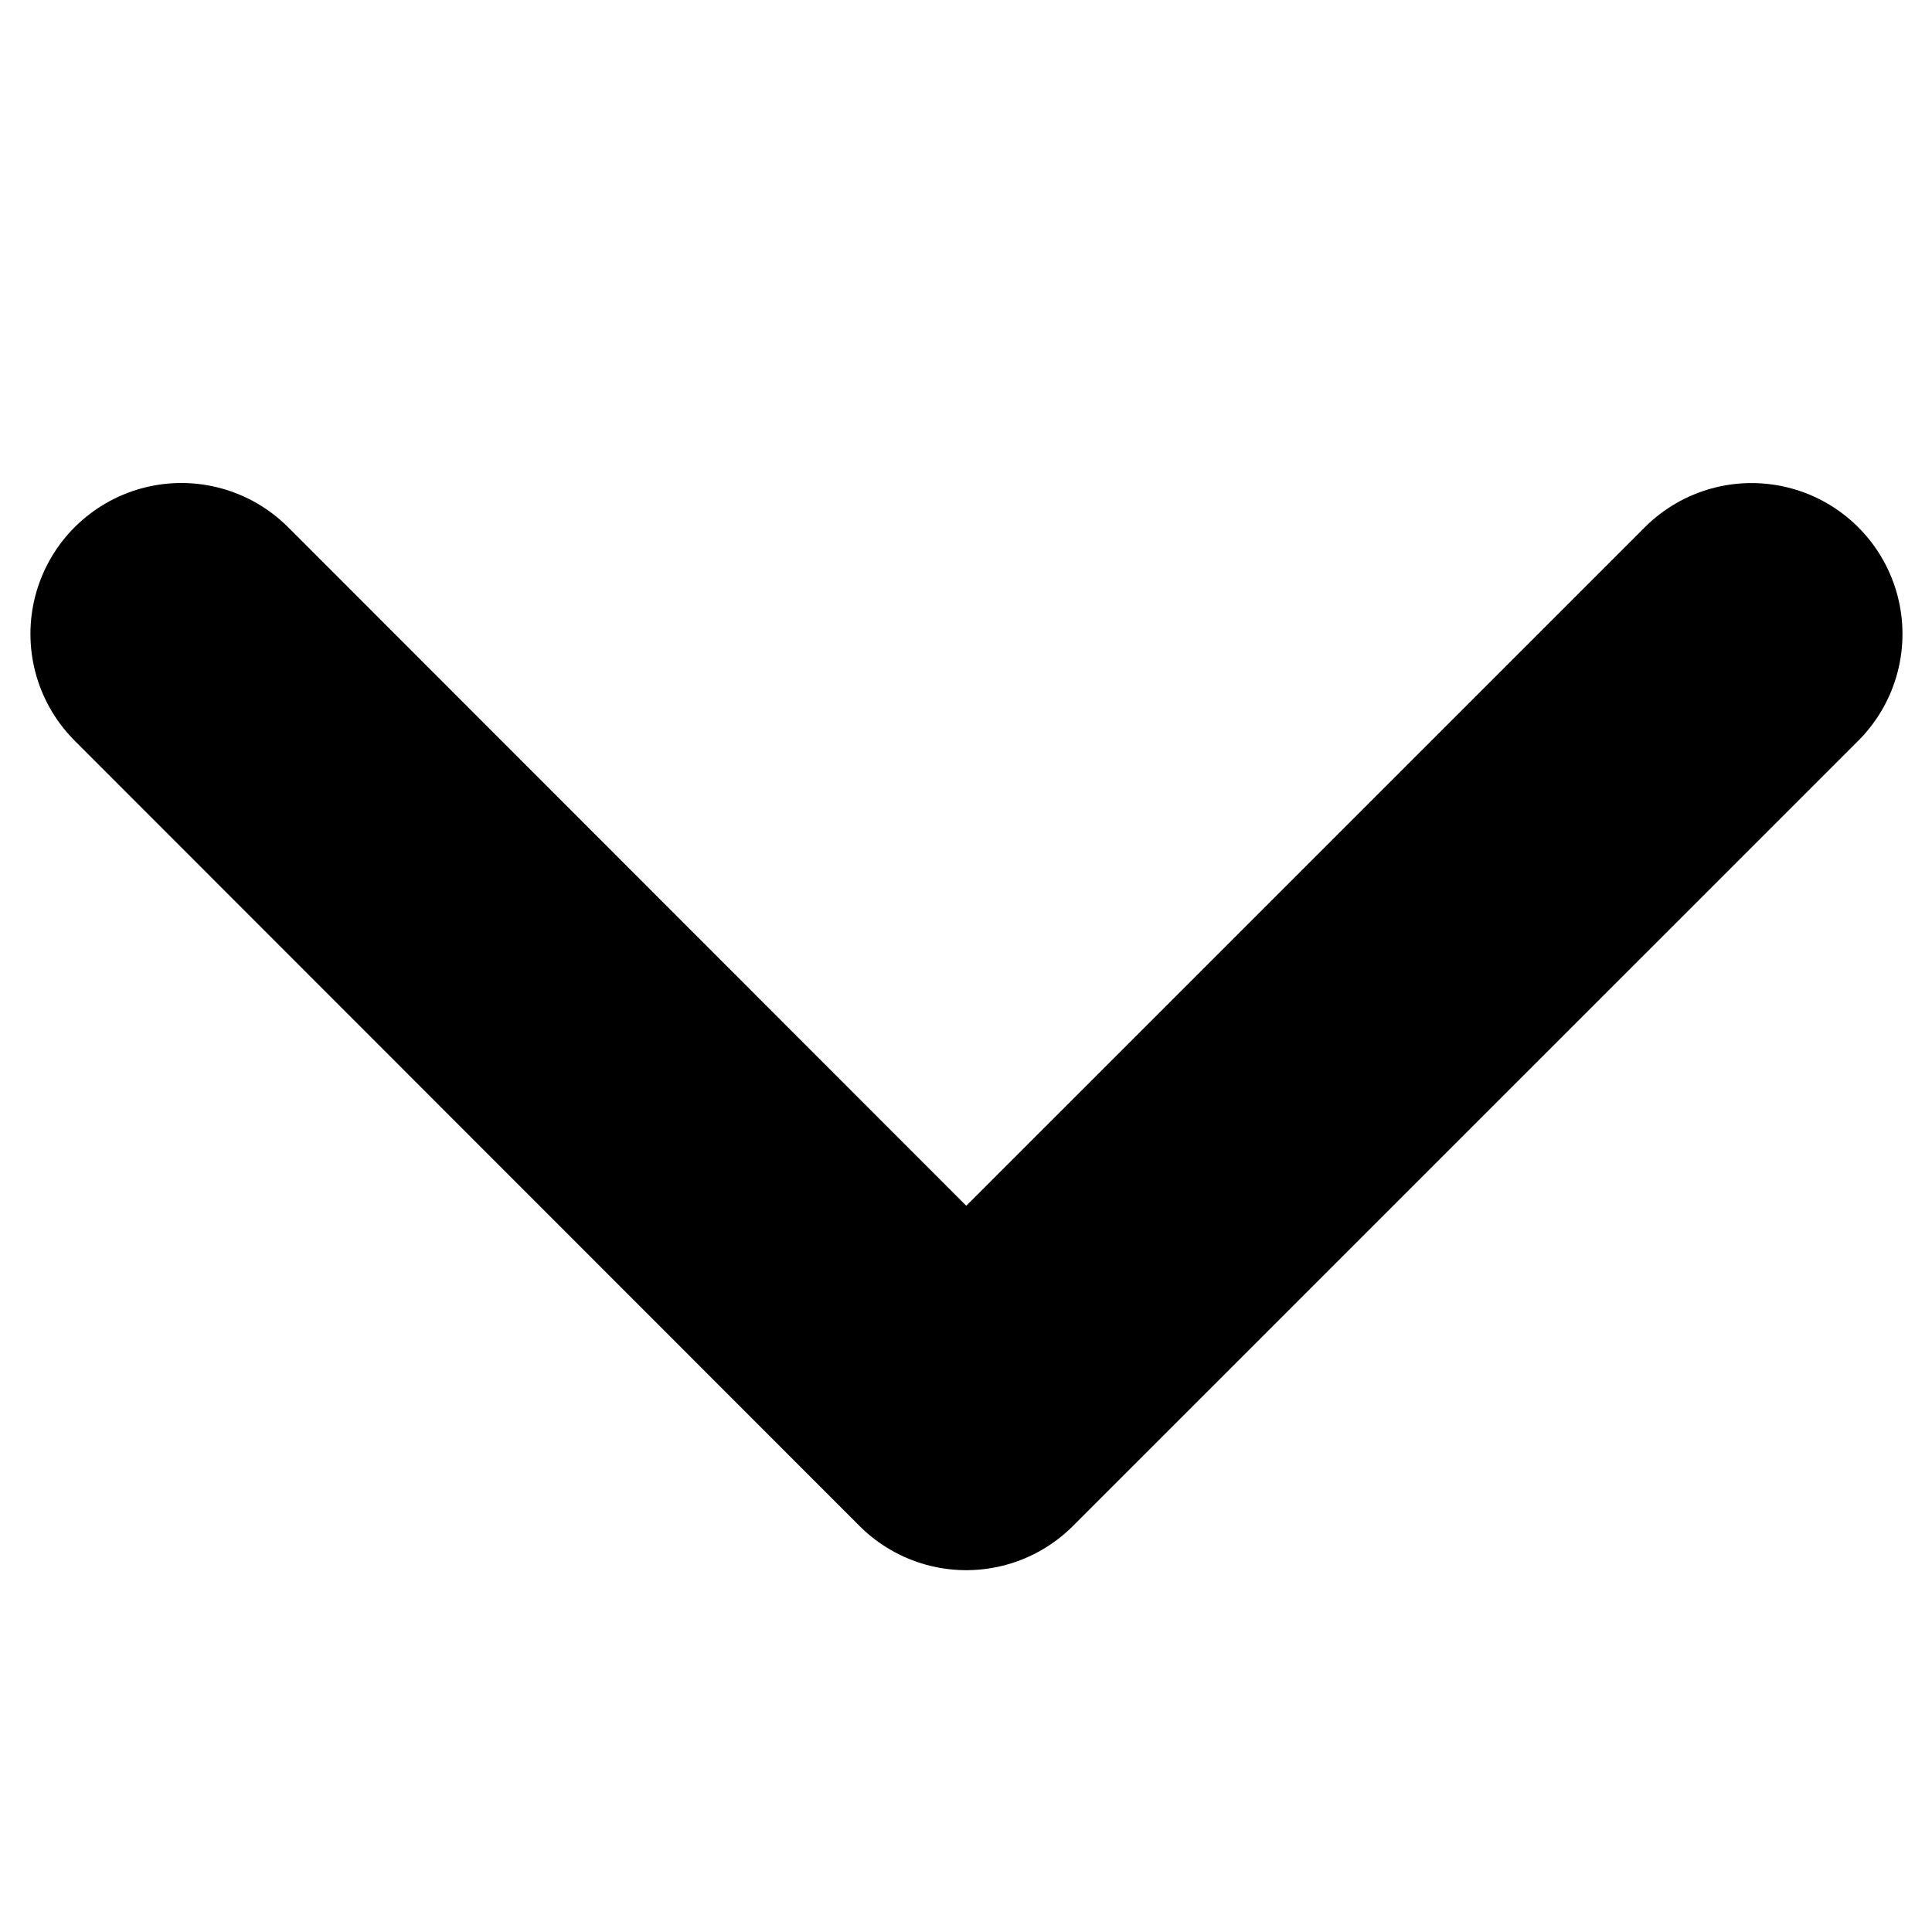 <svg xmlns="http://www.w3.org/2000/svg" xmlns:xlink="http://www.w3.org/1999/xlink" viewBox="0 0 32 32">
  <defs>
    <style>
      .cls-1 {
        clip-path: url(#clip-ArrowDown);
      }

      .cls-2 {
        fill: none;
        stroke: #000;
        stroke-linecap: round;
        stroke-linejoin: round;
        stroke-width: 5px;
      }

      .cls-3 {
        fill: #fff;
      }
    </style>
    <clipPath id="clip-ArrowDown">
      <rect width="32" height="32"/>
    </clipPath>
  </defs>
  <g id="ArrowDown" class="cls-1">
    <rect class="cls-3" width="32" height="32"/>
    <path id="Pfad_17" data-name="Pfad 17" class="cls-2" d="M4588.4,310.023,4601.4,323.03l13.007-13.006" transform="translate(-4585.396 -299.523)"/>
  </g>
</svg>

